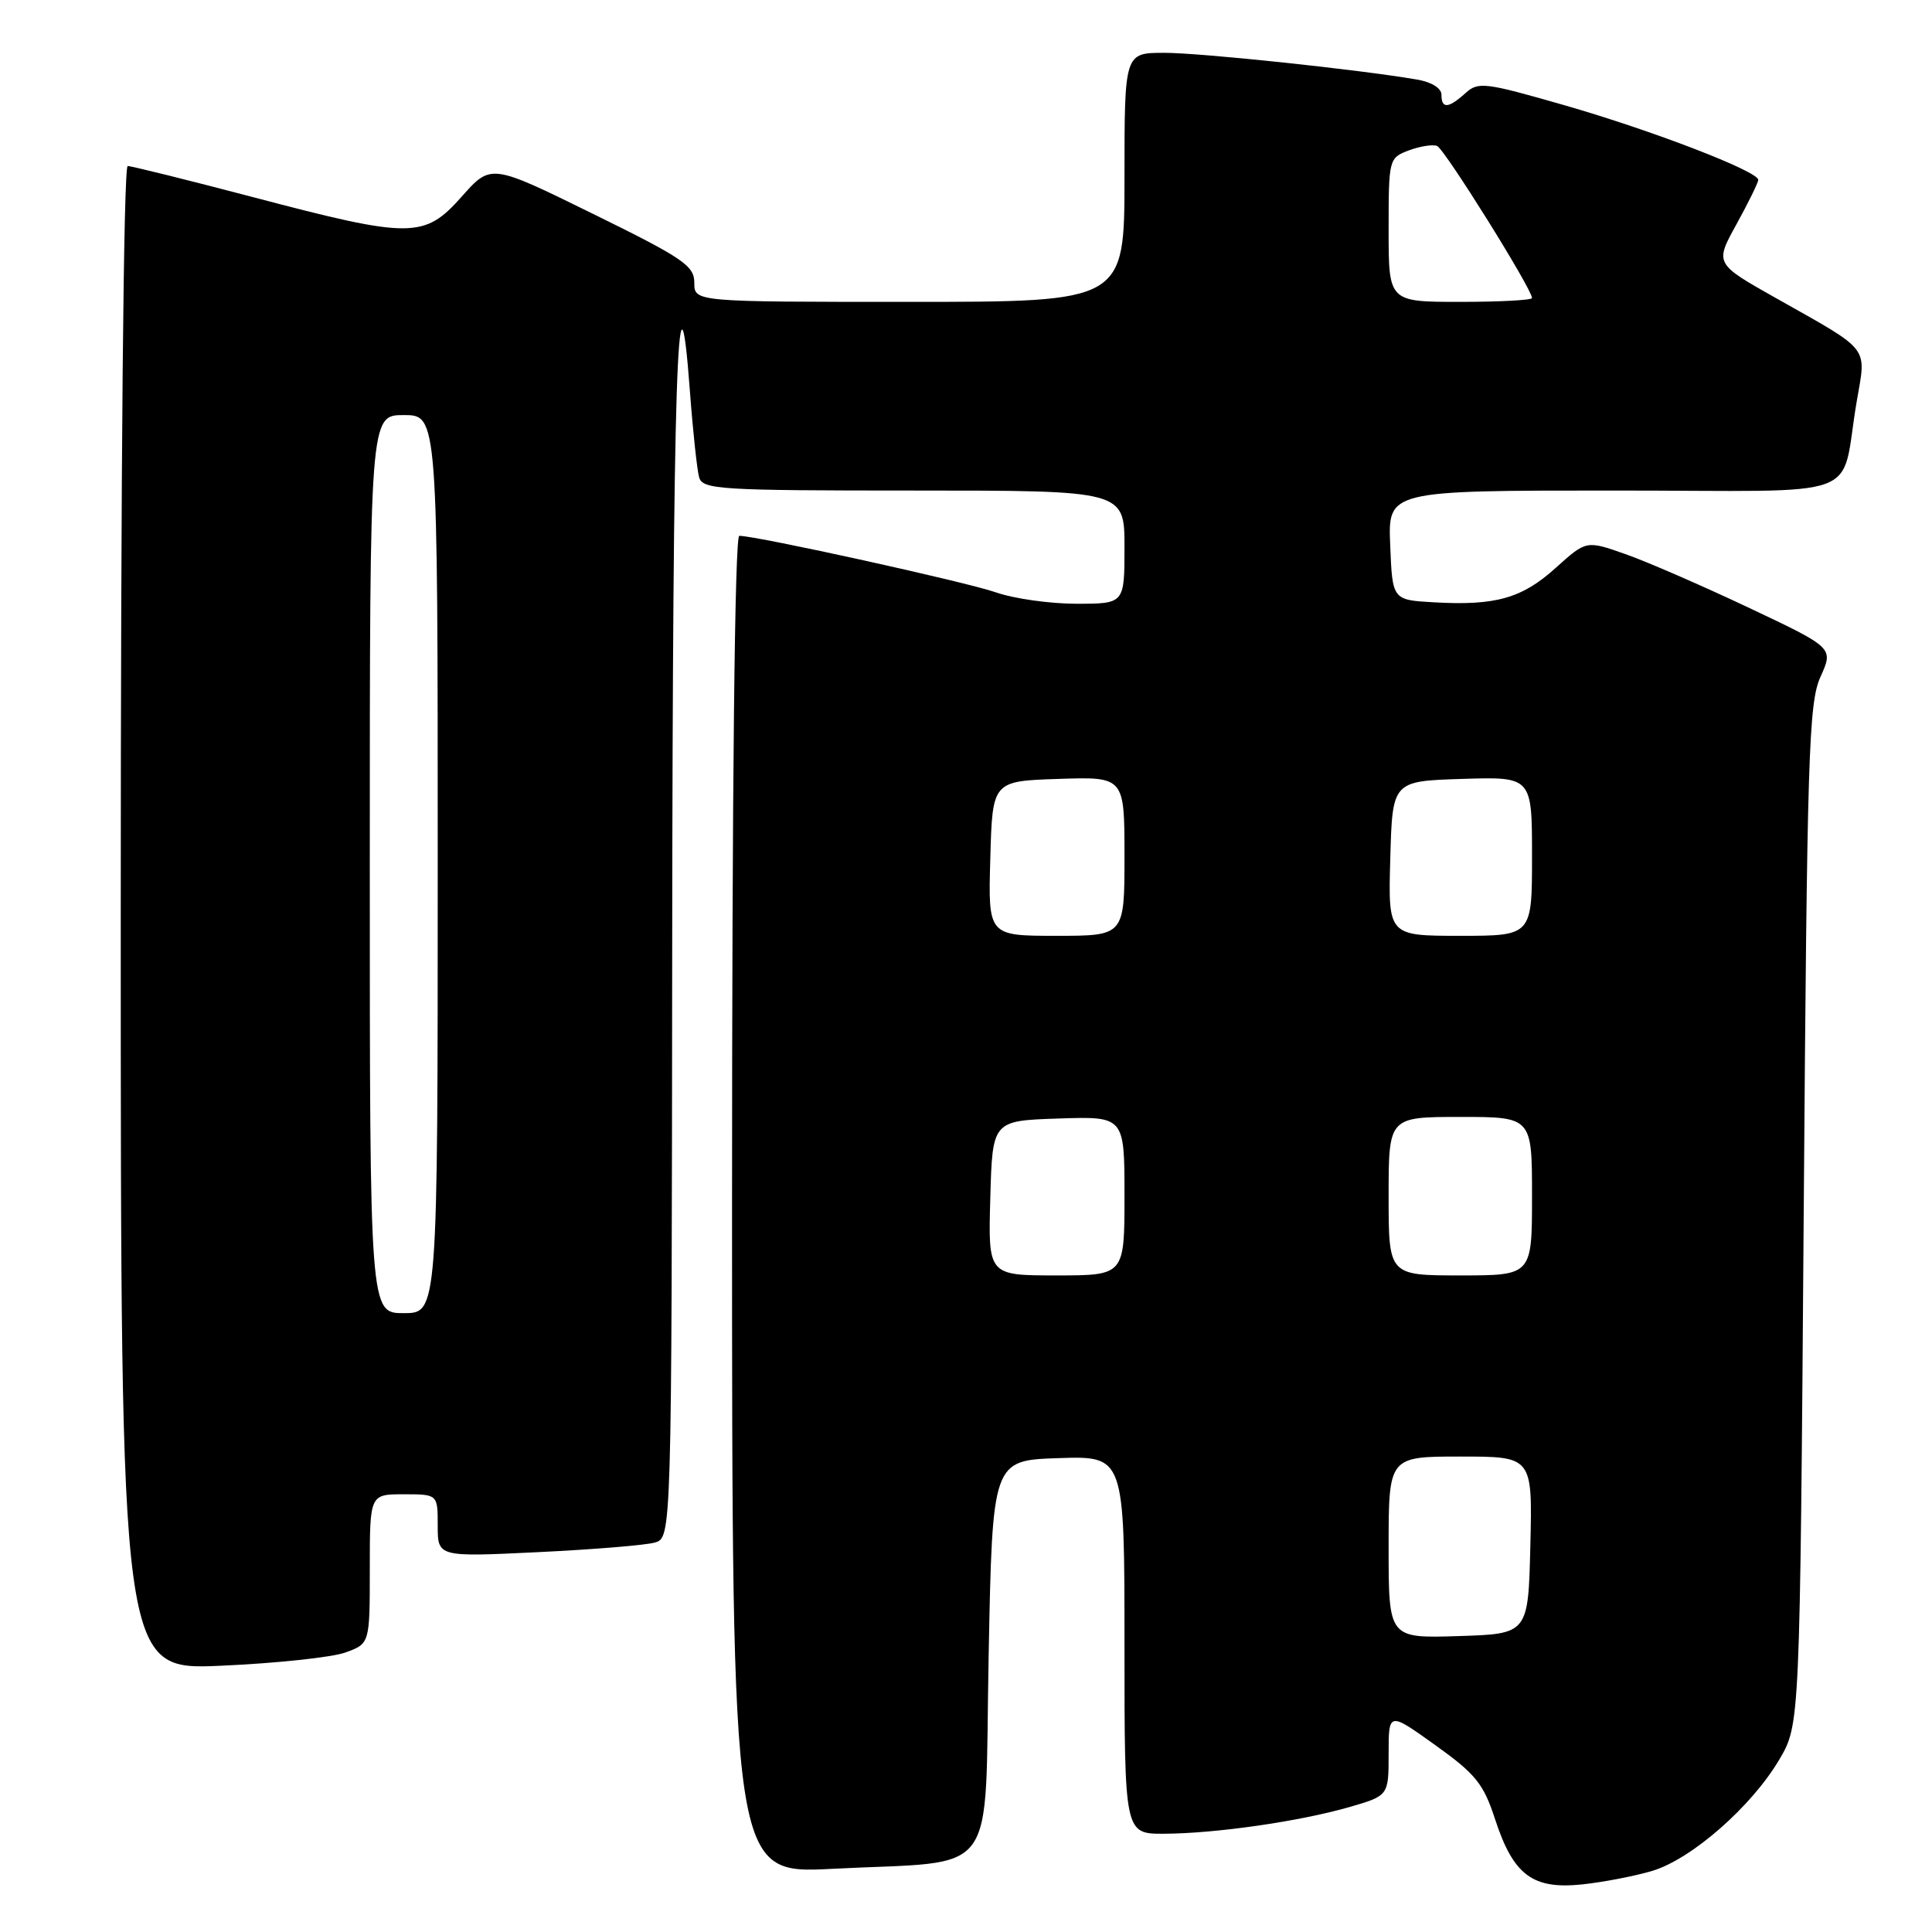 <?xml version="1.0" encoding="UTF-8" standalone="no"?>
<!DOCTYPE svg PUBLIC "-//W3C//DTD SVG 1.1//EN" "http://www.w3.org/Graphics/SVG/1.1/DTD/svg11.dtd" >
<svg xmlns="http://www.w3.org/2000/svg" xmlns:xlink="http://www.w3.org/1999/xlink" version="1.1" viewBox="0 0 256 256">
 <g >
 <path fill="currentColor"
d=" M 218.94 247.90 C 224.16 246.33 232.11 239.36 235.78 233.13 C 238.50 228.50 238.50 228.50 239.00 161.00 C 239.45 99.79 239.66 93.14 241.23 89.67 C 242.96 85.84 242.96 85.84 231.73 80.53 C 225.55 77.61 218.18 74.40 215.34 73.41 C 210.19 71.60 210.19 71.60 206.15 75.24 C 201.68 79.28 198.17 80.28 190.00 79.81 C 184.50 79.50 184.50 79.50 184.21 72.25 C 183.91 65.00 183.91 65.00 213.88 65.00 C 247.97 65.00 243.72 66.57 246.03 53.16 C 247.30 45.77 247.98 46.64 235.36 39.52 C 227.21 34.93 227.21 34.93 230.09 29.72 C 231.67 26.85 232.97 24.20 232.98 23.84 C 233.01 22.71 218.97 17.30 207.25 13.93 C 196.73 10.91 195.87 10.80 194.17 12.35 C 191.92 14.38 191.00 14.44 191.00 12.55 C 191.00 11.68 189.67 10.86 187.75 10.54 C 179.93 9.20 159.11 7.00 154.28 7.00 C 149.00 7.00 149.00 7.00 149.00 23.50 C 149.00 40.00 149.00 40.00 120.50 40.00 C 92.00 40.00 92.00 40.00 92.00 37.47 C 92.00 35.21 90.54 34.21 78.52 28.31 C 65.05 21.69 65.05 21.69 61.19 26.04 C 56.23 31.63 54.49 31.64 33.67 26.16 C 24.96 23.87 17.43 22.00 16.92 22.00 C 16.37 22.00 16.00 61.63 16.00 121.65 C 16.00 221.30 16.00 221.30 29.25 220.72 C 36.54 220.40 43.96 219.61 45.75 218.97 C 49.00 217.80 49.00 217.80 49.00 207.90 C 49.00 198.00 49.00 198.00 53.50 198.00 C 58.00 198.00 58.00 198.00 58.00 202.15 C 58.00 206.31 58.00 206.31 71.25 205.67 C 78.54 205.32 85.51 204.75 86.75 204.40 C 89.00 203.77 89.00 203.77 89.07 125.13 C 89.14 50.47 89.80 30.04 91.43 52.00 C 91.82 57.23 92.37 62.29 92.64 63.25 C 93.10 64.86 95.32 65.00 121.07 65.00 C 149.00 65.00 149.00 65.00 149.00 72.50 C 149.00 80.00 149.00 80.00 142.63 80.00 C 139.12 80.00 134.33 79.32 131.99 78.50 C 128.14 77.14 100.27 71.00 97.96 71.00 C 97.36 71.00 97.00 103.91 97.00 159.66 C 97.00 248.31 97.00 248.31 110.25 247.63 C 132.71 246.47 130.42 249.58 131.00 219.46 C 131.50 193.50 131.50 193.50 140.25 193.21 C 149.00 192.92 149.00 192.92 149.00 217.96 C 149.00 243.00 149.00 243.00 154.25 242.98 C 161.06 242.95 172.12 241.36 178.75 239.46 C 184.00 237.94 184.00 237.94 184.00 232.38 C 184.00 226.81 184.00 226.81 190.17 231.23 C 195.55 235.08 196.57 236.35 198.11 241.07 C 200.52 248.45 203.07 250.37 209.59 249.70 C 212.38 249.41 216.59 248.60 218.94 247.90 Z  M 184.00 205.04 C 184.00 193.00 184.00 193.00 193.53 193.00 C 203.06 193.00 203.06 193.00 202.78 204.75 C 202.50 216.50 202.50 216.50 193.25 216.79 C 184.00 217.08 184.00 217.08 184.00 205.04 Z  M 49.00 114.50 C 49.00 55.00 49.00 55.00 53.50 55.00 C 58.00 55.00 58.00 55.00 58.00 114.50 C 58.00 174.00 58.00 174.00 53.50 174.00 C 49.00 174.00 49.00 174.00 49.00 114.50 Z  M 131.22 158.75 C 131.50 148.50 131.50 148.50 140.25 148.21 C 149.00 147.92 149.00 147.92 149.00 158.46 C 149.00 169.00 149.00 169.00 139.97 169.00 C 130.93 169.00 130.93 169.00 131.22 158.75 Z  M 184.00 158.50 C 184.00 148.00 184.00 148.00 193.50 148.00 C 203.00 148.00 203.00 148.00 203.00 158.50 C 203.00 169.00 203.00 169.00 193.50 169.00 C 184.00 169.00 184.00 169.00 184.00 158.50 Z  M 131.22 113.75 C 131.50 103.50 131.50 103.50 140.25 103.21 C 149.00 102.92 149.00 102.92 149.00 113.46 C 149.00 124.00 149.00 124.00 139.97 124.00 C 130.93 124.00 130.93 124.00 131.22 113.75 Z  M 184.22 113.75 C 184.50 103.50 184.50 103.50 193.75 103.21 C 203.00 102.92 203.00 102.92 203.00 113.46 C 203.00 124.00 203.00 124.00 193.47 124.00 C 183.93 124.00 183.93 124.00 184.22 113.75 Z  M 184.00 30.48 C 184.00 21.07 184.03 20.94 186.67 19.93 C 188.14 19.38 189.83 19.11 190.42 19.34 C 191.40 19.72 203.00 38.30 203.00 39.49 C 203.00 39.77 198.72 40.00 193.50 40.00 C 184.00 40.00 184.00 40.00 184.00 30.48 Z "/>
</g>
</svg>